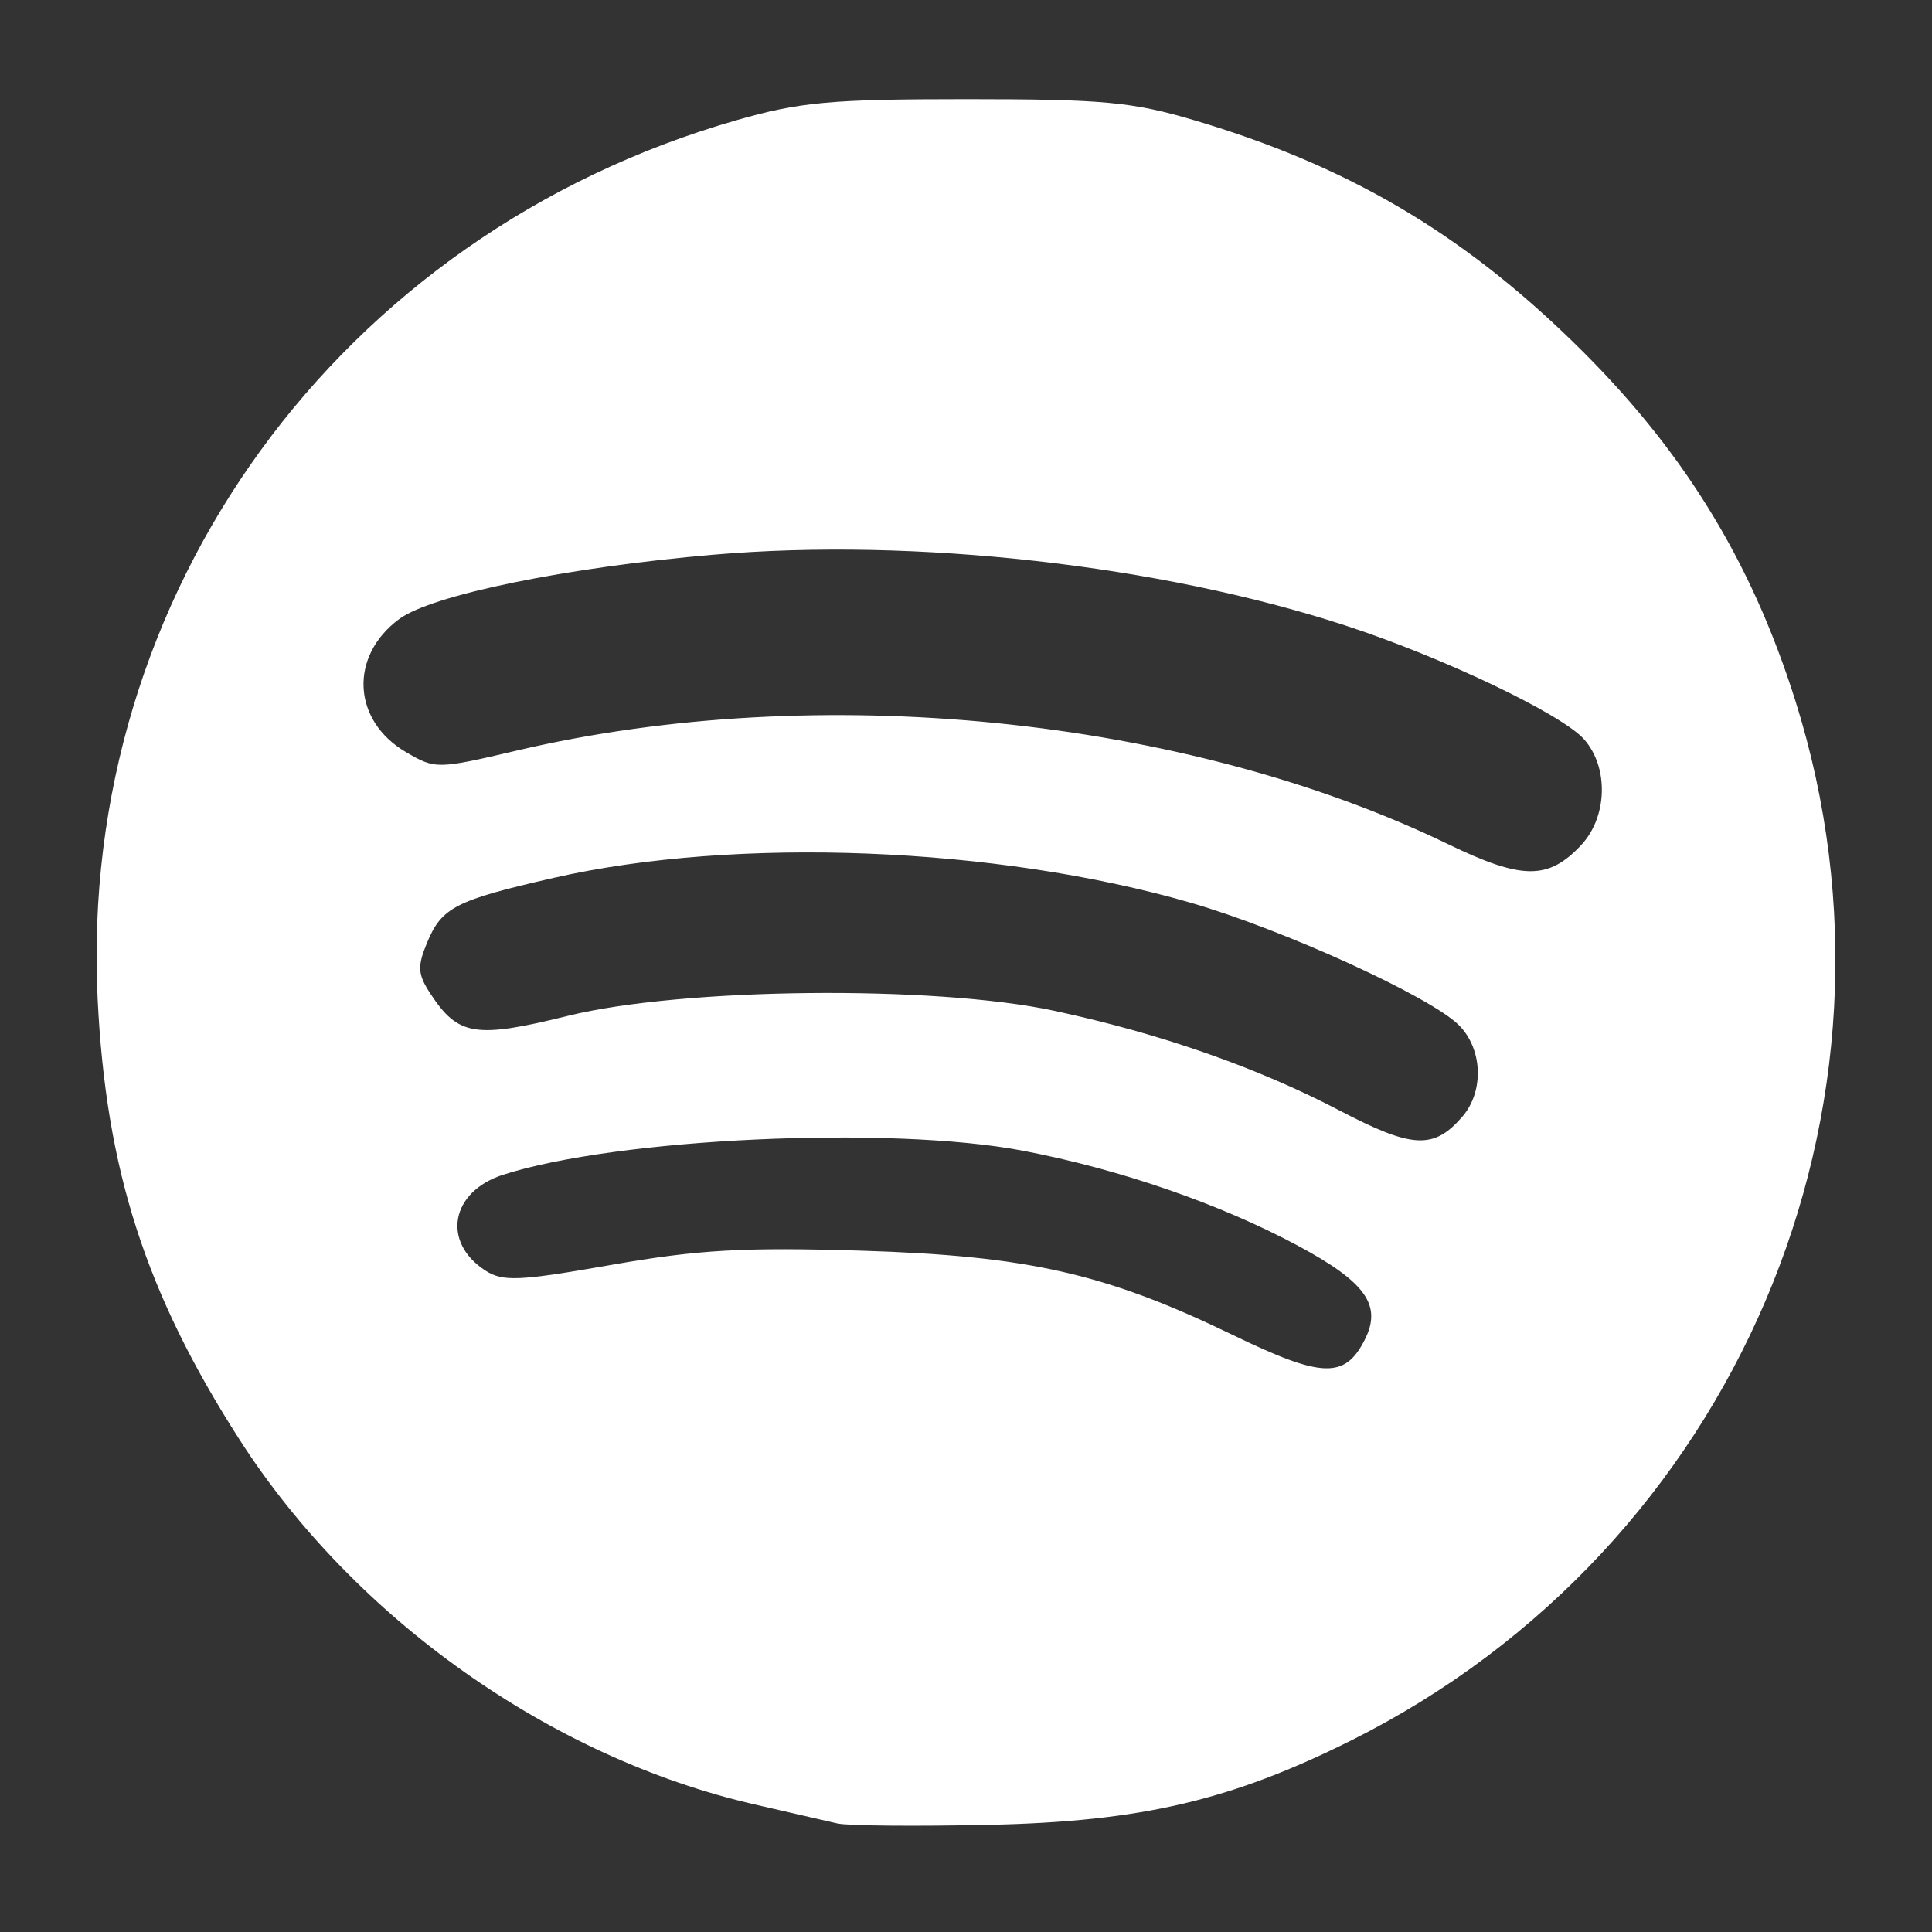 <?xml version="1.0" encoding="UTF-8" standalone="no"?>
<!-- Created with Inkscape (http://www.inkscape.org/) -->

<svg
   xmlns:dc="http://purl.org/dc/elements/1.1/"
   xmlns:cc="http://creativecommons.org/ns#"
   xmlns:rdf="http://www.w3.org/1999/02/22-rdf-syntax-ns#"
   xmlns:svg="http://www.w3.org/2000/svg"
   xmlns="http://www.w3.org/2000/svg"
   xmlns:sodipodi="http://sodipodi.sourceforge.net/DTD/sodipodi-0.dtd"
   xmlns:inkscape="http://www.inkscape.org/namespaces/inkscape"
   width="200"
   height="200"
   viewBox="0 0 200 200"
   id="svg4267"
   version="1.1"
   inkscape:version="0.91 r13725"
   sodipodi:docname="Spotify.svg">
  <rect x="0" y="0" width="200" height="200" fill="#333333" stroke="none"/>
  <defs
     id="defs4269" />
  <sodipodi:namedview
     id="base"
     pagecolor="#ffffff"
     bordercolor="#666666"
     borderopacity="1.0"
     inkscape:pageopacity="0.0"
     inkscape:pageshadow="2"
     inkscape:zoom="1.4142136"
     inkscape:cx="15.381543"
     inkscape:cy="44.798827"
     inkscape:document-units="px"
     inkscape:current-layer="layer1"
     showgrid="false"
     units="px"
     inkscape:window-width="1858"
     inkscape:window-height="1057"
     inkscape:window-x="1974"
     inkscape:window-y="-8"
     inkscape:window-maximized="1" />
  <g
     inkscape:label="Layer 1"
     inkscape:groupmode="layer"
     id="layer1"
     transform="translate(0,-852.362)">
    <path
       style="fill:#ffffff"
       d="m 86.681,1041.126 c -1.05,-0.246 -4.889,-1.128 -8.531,-1.962 -21.085,-4.824 -41.452,-19.24 -53.344,-37.76 -9.728,-15.15 -13.842,-27.931 -14.7,-45.669 -2.026,-41.91 24.997,-79.093 66.07,-90.91 6.632,-1.908 9.78,-2.198 23.874,-2.198 14.155,0 17.18,0.281 23.618,2.194 15.716,4.669 27.444,11.53 39.123,22.887 11.284,10.973 18.437,22.509 23.07,37.209 13.258,42.065 -6.219,87.706 -45.906,107.573 -12.497,6.256 -21.807,8.434 -37.518,8.778 -7.616,0.167 -14.706,0.102 -15.757,-0.143 z m 54.589,-50.056 c 1.823,-3.586 0.134,-5.969 -6.919,-9.758 -8.039,-4.319 -18.43,-7.909 -28.426,-9.822 -13.727,-2.626 -42.115,-1.314 -53.868,2.491 -5.391,1.745 -6.353,6.95 -1.83,9.897 1.813,1.181 3.469,1.108 13.058,-0.575 8.957,-1.572 13.711,-1.844 25.784,-1.474 17.348,0.532 25.397,2.356 38.574,8.741 9.196,4.456 11.572,4.543 13.628,0.499 z m 10.109,-23.109 c 2.273,-2.628 2.109,-7.013 -0.354,-9.476 -2.958,-2.958 -18.176,-9.9 -27.803,-12.683 -20.114,-5.815 -47.059,-6.865 -65.88,-2.568 -10.198,2.328 -11.616,3.055 -13.138,6.729 -1.014,2.448 -0.96,3.261 0.347,5.255 2.875,4.387 4.651,4.674 14.259,2.299 11.802,-2.917 37.867,-3.187 50.314,-0.522 10.953,2.345 20.995,5.855 29.54,10.323 7.551,3.949 9.76,4.06 12.716,0.642 z m 12.291,-28.105 c 2.739,-2.915 2.886,-8.052 0.314,-10.959 -2.315,-2.617 -14.668,-8.508 -24.719,-11.787 -19.197,-6.264 -44.567,-9.11 -65.351,-7.332 -15.211,1.301 -29.208,4.165 -32.592,6.668 -5.201,3.847 -4.856,10.526 0.711,13.778 3.039,1.775 3.222,1.772 11.515,-0.175 31.112,-7.304 69.121,-3.478 96.353,9.699 7.655,3.704 10.373,3.726 13.77,0.11 z"
       id="path5734"
       inkscape:connector-curvature="0" />
  </g>
</svg>
